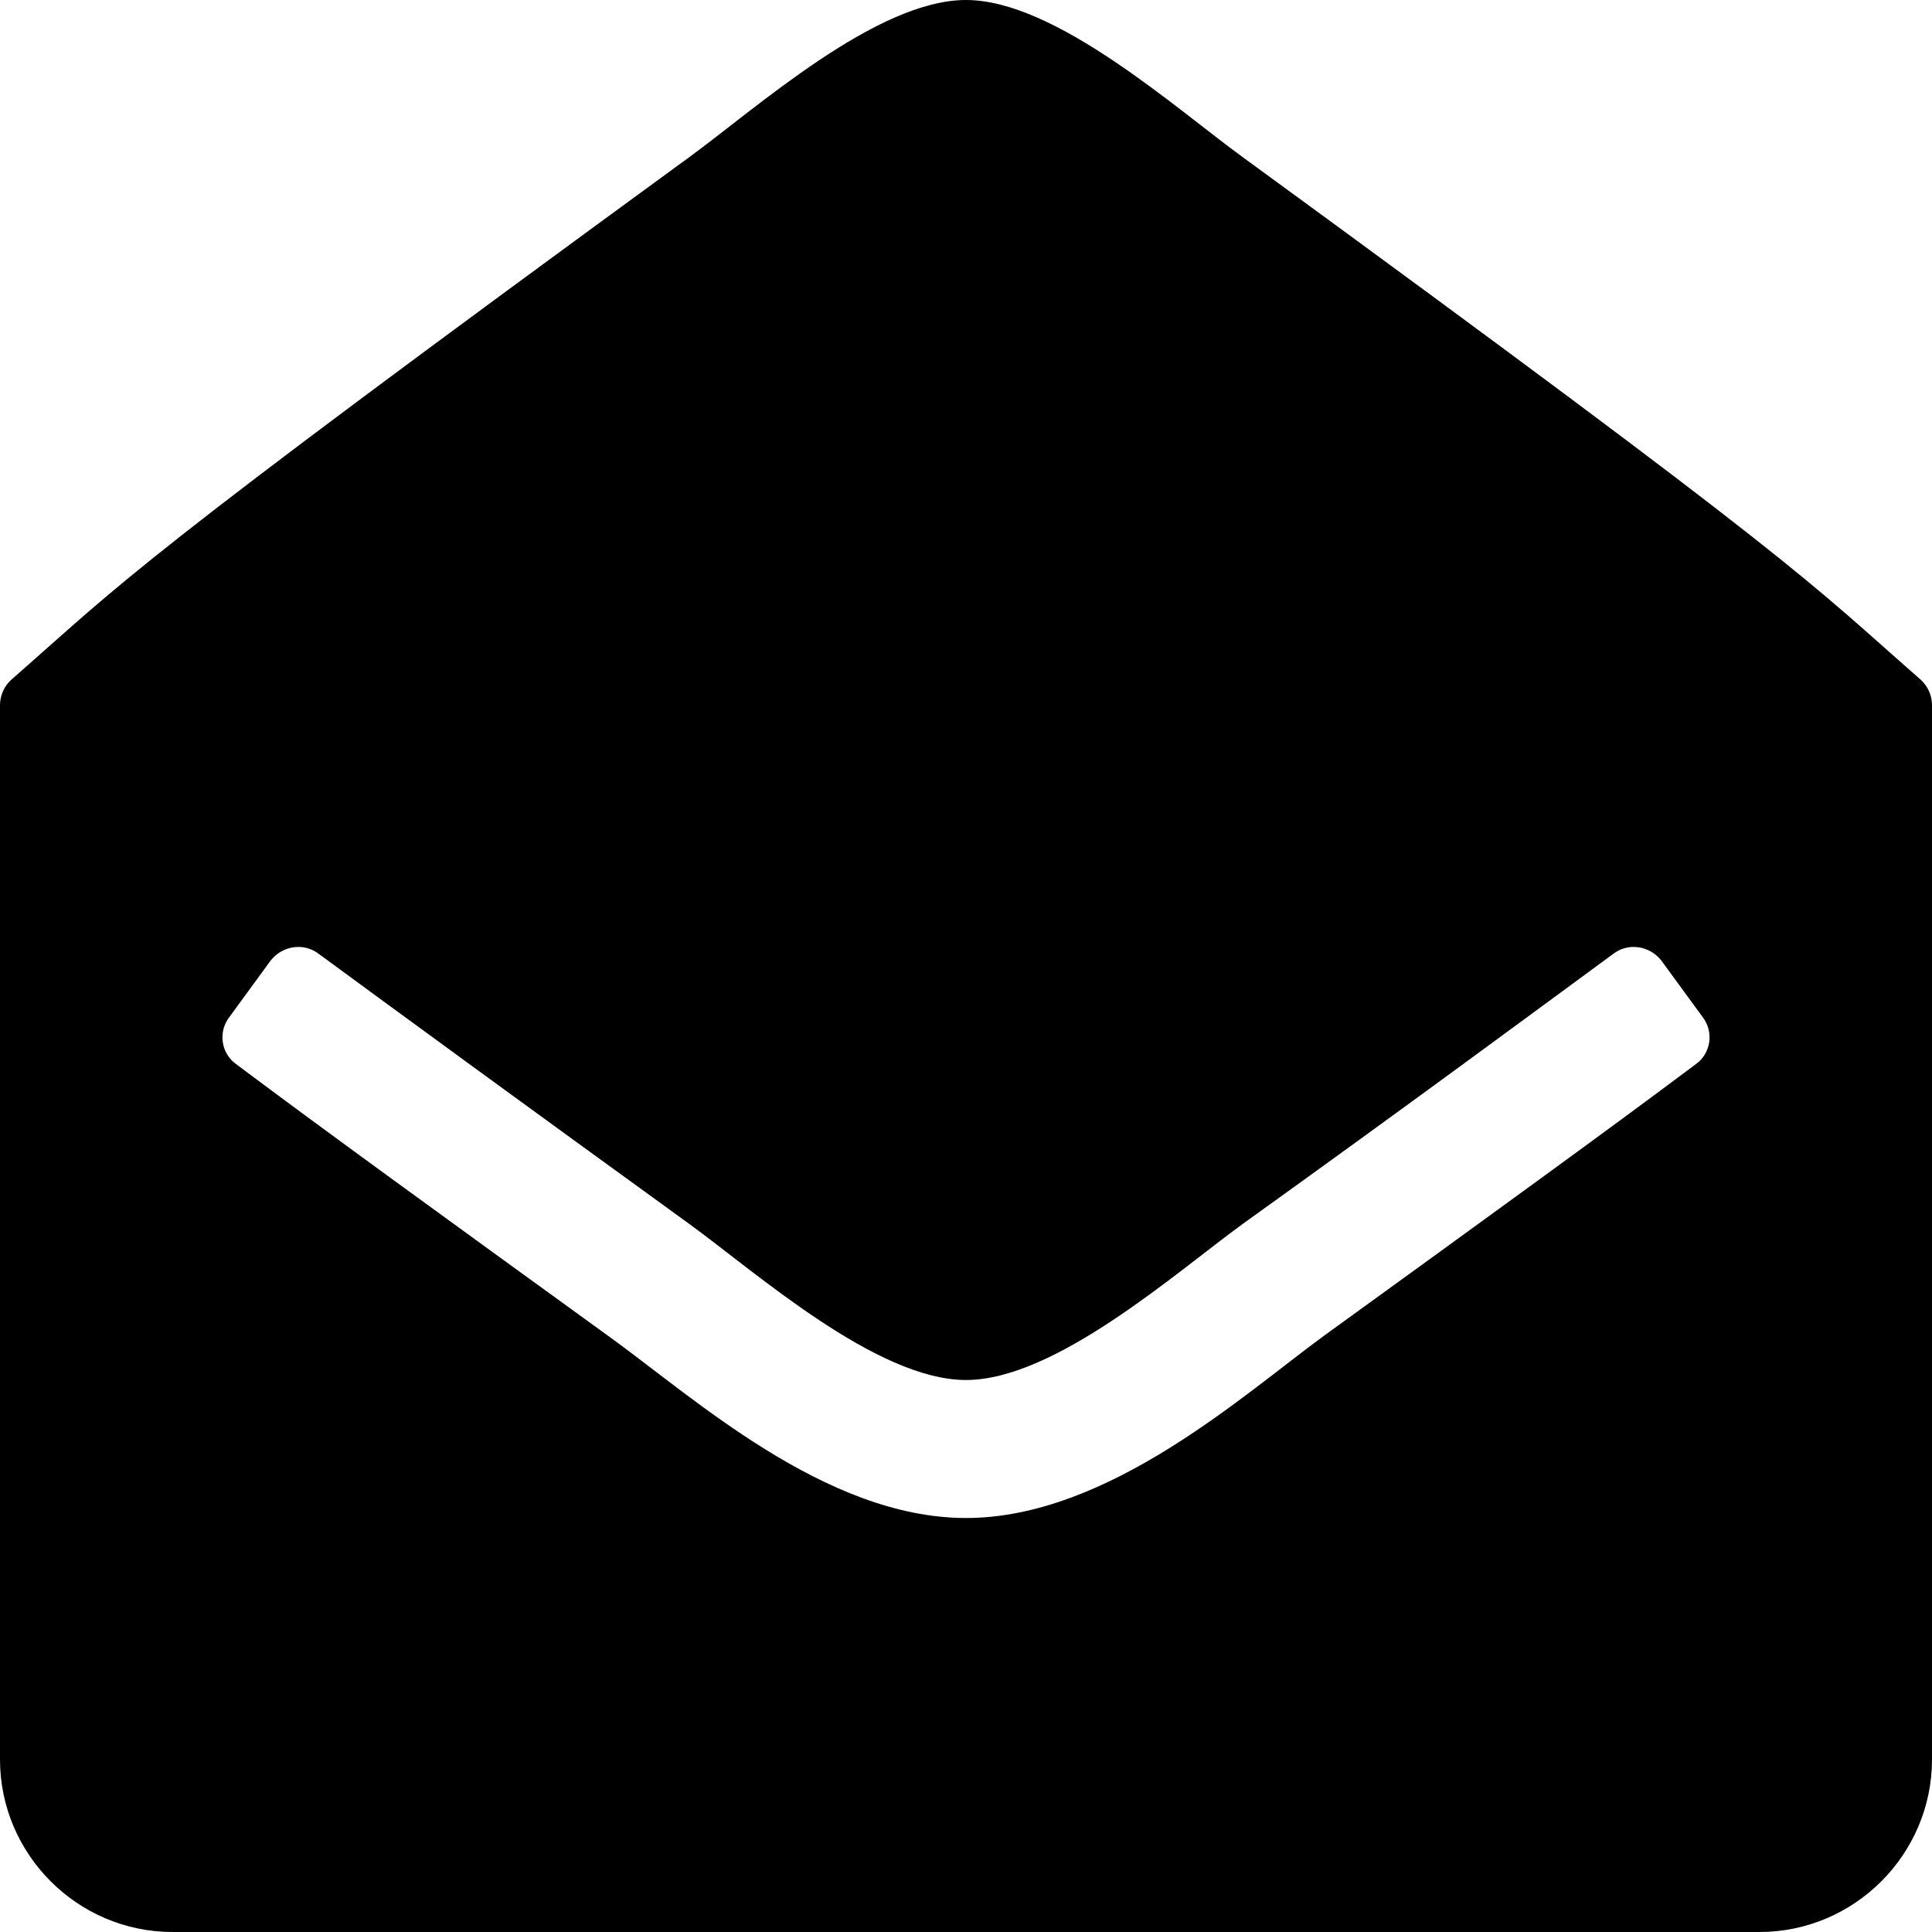 <svg viewBox="0 0 1792 1792" xmlns="http://www.w3.org/2000/svg" fill="currentColor"><path d="M1792 654v978c0 88-72 160-160 160H160c-88 0-160-72-160-160V654c0-9 4-18 11-24 105-92 106-103 628-484C702 100 813 0 896 0s195 101 257 146c522 381 523 392 628 484 7 6 11 15 11 24zm-564 585c156-113 265-192 345-252 14-10 17-30 6-44l-38-52c-11-14-31-17-45-6-79 58-187 138-343 250-62 45-174 145-257 145s-195-100-257-145c-156-113-264-192-343-250-14-11-34-8-45 6l-38 52c-11 14-8 34 6 44 80 60 189 139 345 252 78 56 201 169 332 169 132 0 258-115 332-169z"/></svg>